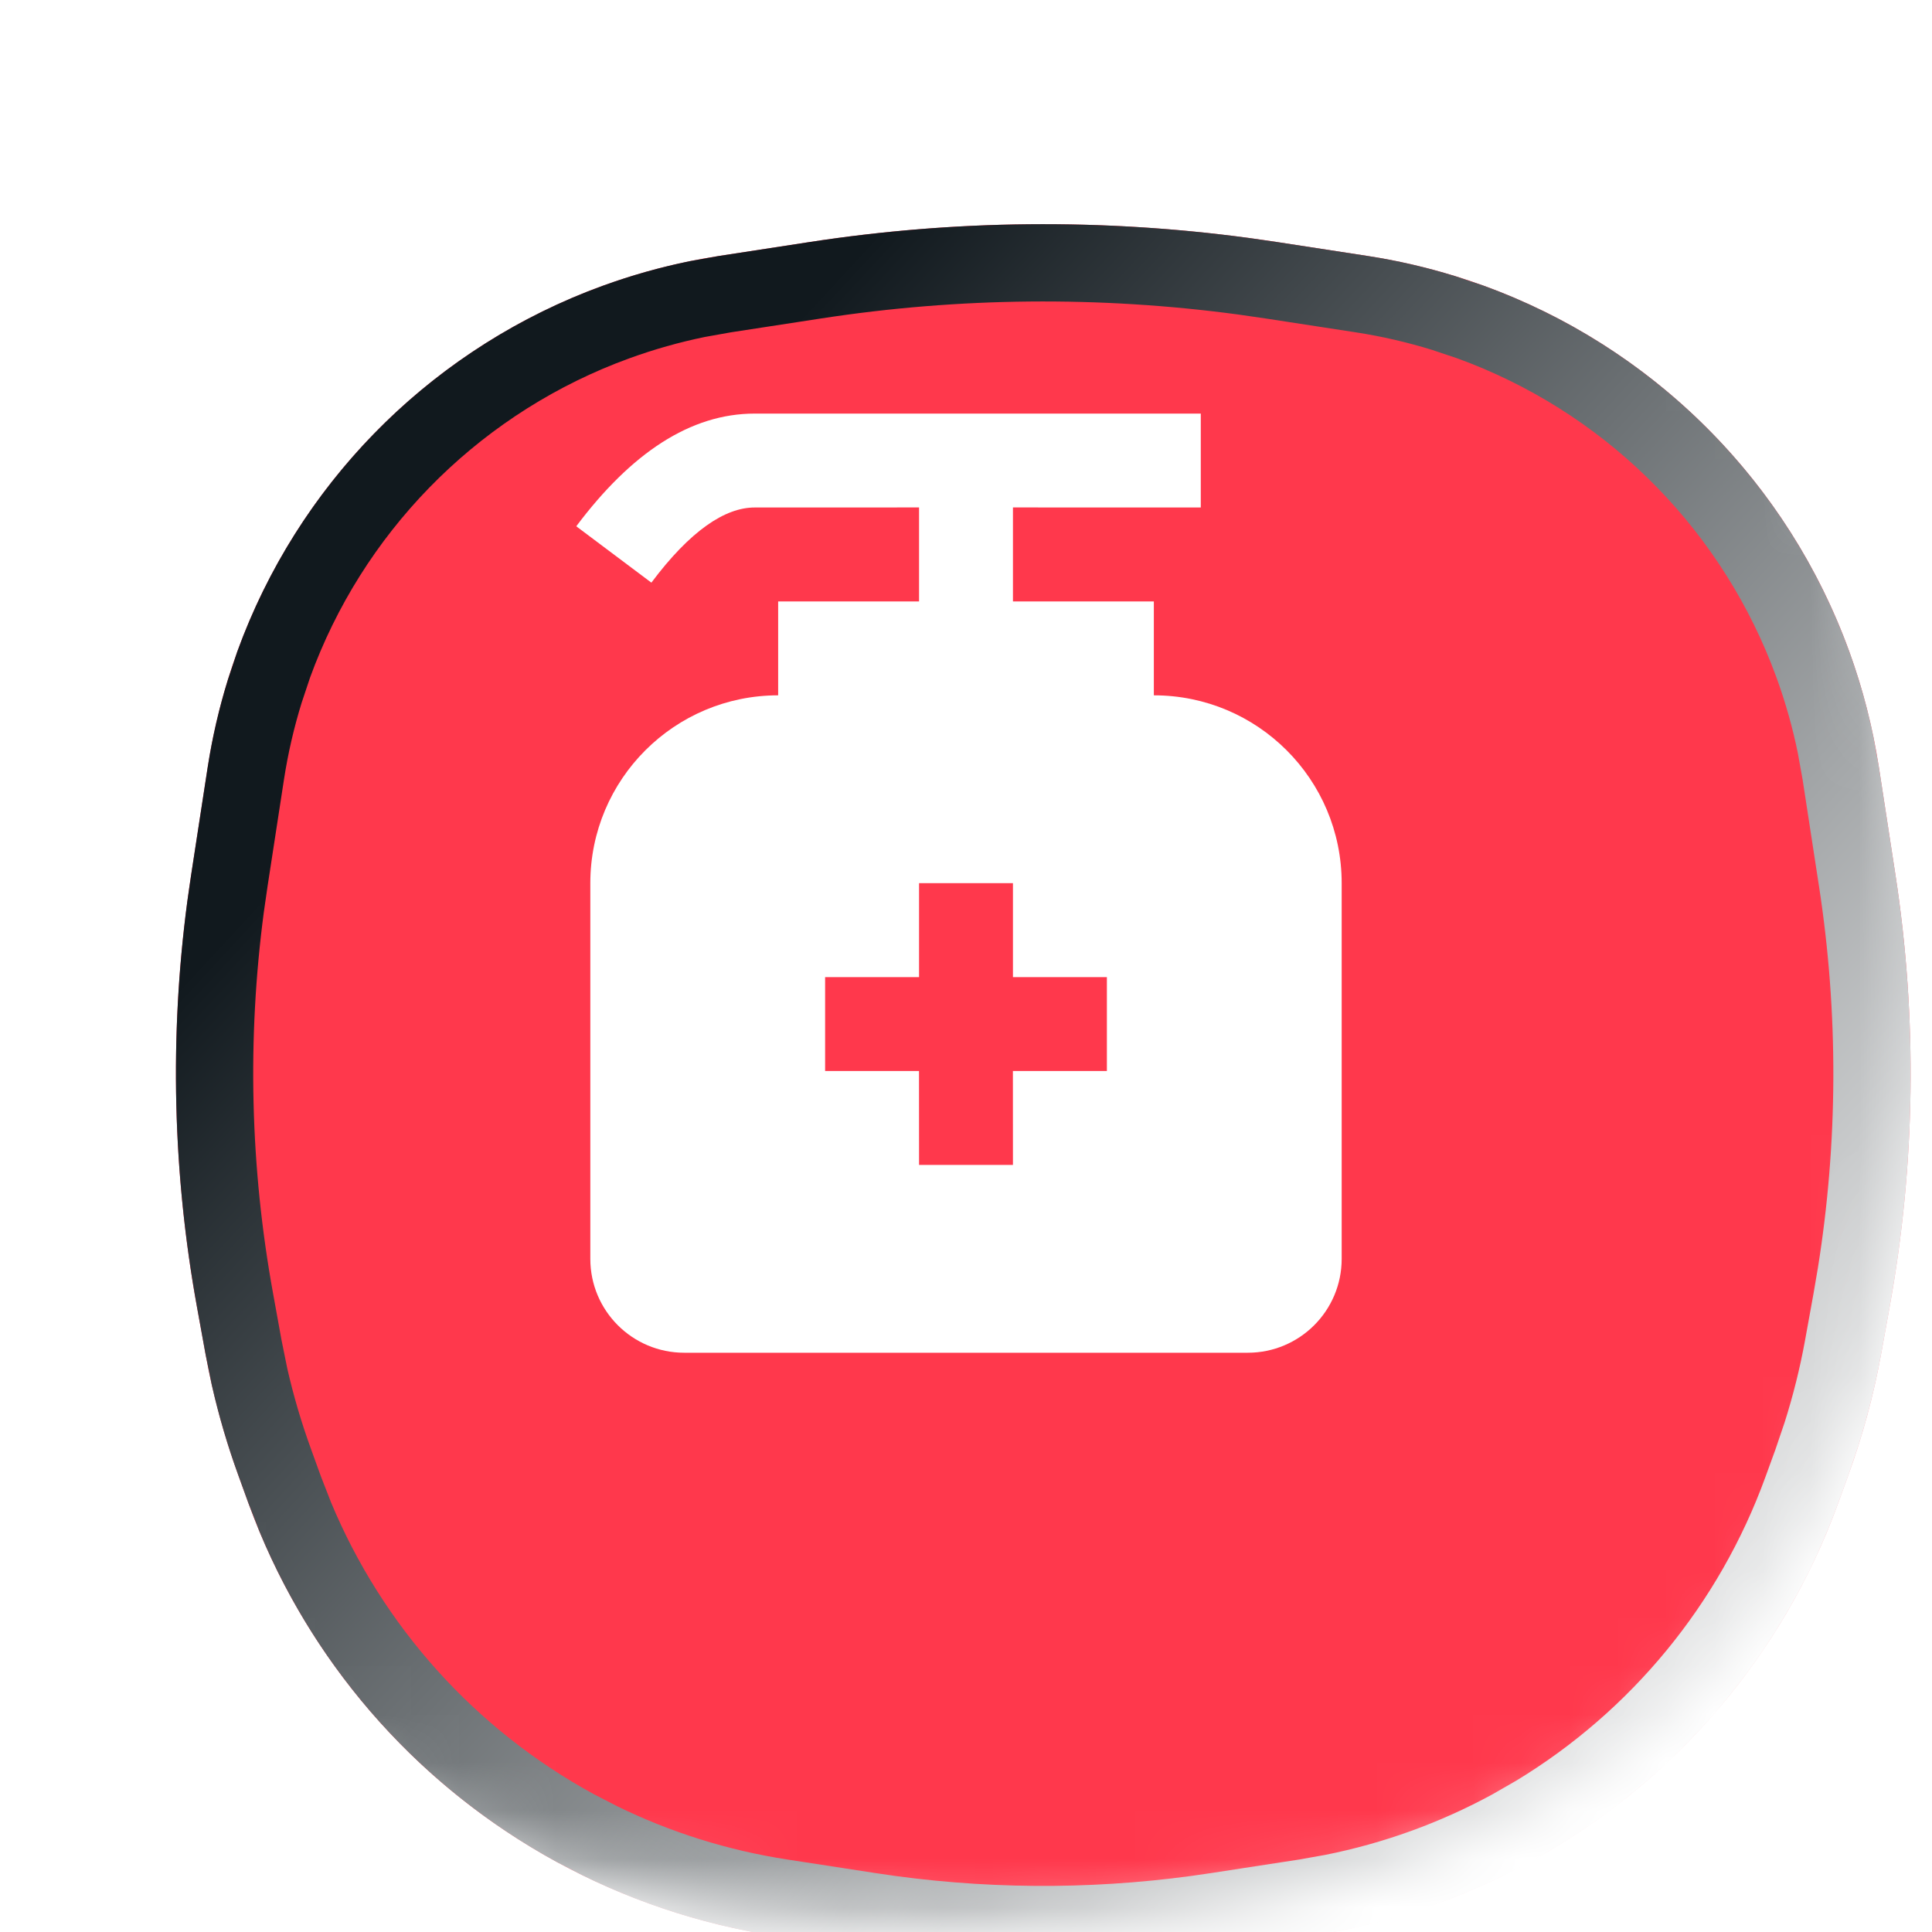 <svg width="40" height="40" viewBox="0 0 40 40" fill="none" xmlns="http://www.w3.org/2000/svg">
<g clip-path="url(#clip0_13140_41179)">
<mask id="mask0_13140_41179" style="mask-type:alpha" maskUnits="userSpaceOnUse" x="0" y="0" width="40" height="40">
<path d="M20 0.8C26.798 0.8 31.548 2.329 34.609 5.391C37.671 8.452 39.2 13.202 39.2 20C39.2 26.798 37.671 31.548 34.609 34.609C31.548 37.671 26.798 39.2 20 39.2C13.202 39.2 8.452 37.671 5.391 34.609C2.329 31.548 0.8 26.798 0.8 20C0.8 13.202 2.329 8.452 5.391 5.391C8.452 2.329 13.202 0.8 20 0.8Z" fill="#0099FF"/>
<path d="M20 0.8C26.798 0.8 31.548 2.329 34.609 5.391C37.671 8.452 39.2 13.202 39.2 20C39.2 26.798 37.671 31.548 34.609 34.609C31.548 37.671 26.798 39.2 20 39.2C13.202 39.2 8.452 37.671 5.391 34.609C2.329 31.548 0.8 26.798 0.8 20C0.8 13.202 2.329 8.452 5.391 5.391C8.452 2.329 13.202 0.8 20 0.8Z" stroke="url(#paint0_linear_13140_41179)" stroke-width="1.6"/>
</mask>
<g mask="url(#mask0_13140_41179)">
<g filter="url(#filter0_di_13140_41179)">
<path d="M3.315 10.885C4.594 7.366 7.366 4.594 10.886 3.314C11.664 3.031 12.468 2.825 13.287 2.699L15.155 2.412C18.366 1.918 21.634 1.918 24.846 2.412L26.714 2.699C27.532 2.825 28.337 3.031 29.115 3.314C32.634 4.594 35.406 7.366 36.686 10.885C36.969 11.664 37.175 12.468 37.301 13.286L37.643 15.511C38.1 18.483 38.059 21.51 37.521 24.468L37.346 25.434C37.19 26.291 36.962 27.134 36.664 27.952L36.455 28.527C35.303 31.696 33.033 34.335 30.073 35.95C28.665 36.718 27.134 37.236 25.549 37.48L23.716 37.762C21.253 38.141 18.747 38.141 16.285 37.762L14.452 37.48C12.867 37.236 11.336 36.718 9.927 35.95C6.967 34.335 4.698 31.696 3.545 28.527L3.337 27.952C3.039 27.134 2.811 26.291 2.655 25.434L2.479 24.468C1.942 21.51 1.9 18.483 2.358 15.511L2.7 13.286C2.826 12.468 3.032 11.664 3.315 10.885Z" fill="#FF384C"/>
<path d="M15.276 3.203C18.212 2.751 21.195 2.723 24.137 3.118L24.725 3.203L26.592 3.49C27.167 3.578 27.735 3.71 28.29 3.881L28.842 4.066C32.035 5.227 34.572 7.701 35.817 10.851L35.934 11.159C36.132 11.706 36.291 12.266 36.407 12.836L36.51 13.408L36.852 15.633C37.268 18.337 37.259 21.087 36.826 23.786L36.734 24.325L36.559 25.291C36.448 25.9 36.298 26.502 36.111 27.092L35.912 27.679L35.703 28.253C34.685 31.053 32.742 33.414 30.205 34.952L29.69 35.248C28.529 35.881 27.279 36.333 25.984 36.59L25.427 36.689L23.594 36.971C21.361 37.315 19.091 37.336 16.854 37.036L16.406 36.971L14.574 36.689C13.267 36.488 11.999 36.09 10.813 35.508L10.31 35.248C7.696 33.821 5.652 31.547 4.513 28.807L4.297 28.253L4.089 27.679C3.877 27.097 3.702 26.502 3.565 25.898L3.442 25.291L3.267 24.325C2.777 21.634 2.711 18.884 3.07 16.174L3.148 15.633L3.49 13.408C3.579 12.833 3.71 12.265 3.882 11.71L4.066 11.159C5.228 7.965 7.701 5.428 10.852 4.182L11.159 4.066C11.706 3.867 12.266 3.709 12.836 3.592L13.408 3.49L15.276 3.203Z" stroke="url(#paint1_linear_13140_41179)" stroke-width="1.6" style="mix-blend-mode:overlay"/>
</g>
<g filter="url(#filter1_ddii_13140_41179)">
<path d="M24.861 10.278V12.222L20.972 12.221V14.167H23.889V16.111C26.038 16.111 27.778 17.851 27.778 20V27.778C27.778 28.852 26.908 29.722 25.833 29.722H14.167C13.092 29.722 12.222 28.852 12.222 27.778V20C12.222 17.851 13.963 16.111 16.111 16.111V14.167H19.028V12.221L15.625 12.222C15.013 12.222 14.293 12.699 13.486 13.778L11.931 12.611C13.068 11.095 14.293 10.278 15.625 10.278H24.861ZM20.972 20H19.028V21.945H17.083V23.889H19.027L19.028 25.833H20.972L20.971 23.889H22.917V21.945H20.972V20Z" fill="white"/>
</g>
</g>
</g>
<defs>
<filter id="filter0_di_13140_41179" x="0.043" y="1.042" width="39.915" height="40.004" filterUnits="userSpaceOnUse" color-interpolation-filters="sRGB">
<feFlood flood-opacity="0" result="BackgroundImageFix"/>
<feColorMatrix in="SourceAlpha" type="matrix" values="0 0 0 0 0 0 0 0 0 0 0 0 0 0 0 0 0 0 127 0" result="hardAlpha"/>
<feOffset dy="1"/>
<feGaussianBlur stdDeviation="1"/>
<feComposite in2="hardAlpha" operator="out"/>
<feColorMatrix type="matrix" values="0 0 0 0 0.067 0 0 0 0 0.098 0 0 0 0 0.118 0 0 0 0.05 0"/>
<feBlend mode="normal" in2="BackgroundImageFix" result="effect1_dropShadow_13140_41179"/>
<feBlend mode="normal" in="SourceGraphic" in2="effect1_dropShadow_13140_41179" result="shape"/>
<feColorMatrix in="SourceAlpha" type="matrix" values="0 0 0 0 0 0 0 0 0 0 0 0 0 0 0 0 0 0 127 0" result="hardAlpha"/>
<feOffset dx="1.6" dy="1.6"/>
<feGaussianBlur stdDeviation="1.6"/>
<feComposite in2="hardAlpha" operator="arithmetic" k2="-1" k3="1"/>
<feColorMatrix type="matrix" values="0 0 0 0 0.067 0 0 0 0 0.098 0 0 0 0 0.118 0 0 0 0.2 0"/>
<feBlend mode="normal" in2="shape" result="effect2_innerShadow_13140_41179"/>
</filter>
<filter id="filter1_ddii_13140_41179" x="-2.81" y="-2.809" width="46.476" height="46.476" filterUnits="userSpaceOnUse" color-interpolation-filters="sRGB">
<feFlood flood-opacity="0" result="BackgroundImageFix"/>
<feColorMatrix in="SourceAlpha" type="matrix" values="0 0 0 0 0 0 0 0 0 0 0 0 0 0 0 0 0 0 127 0" result="hardAlpha"/>
<feOffset dx="2.571" dy="2.571"/>
<feGaussianBlur stdDeviation="4.714"/>
<feComposite in2="hardAlpha" operator="out"/>
<feColorMatrix type="matrix" values="0 0 0 0 1 0 0 0 0 0.22 0 0 0 0 0.298 0 0 0 1 0"/>
<feBlend mode="normal" in2="BackgroundImageFix" result="effect1_dropShadow_13140_41179"/>
<feColorMatrix in="SourceAlpha" type="matrix" values="0 0 0 0 0 0 0 0 0 0 0 0 0 0 0 0 0 0 127 0" result="hardAlpha"/>
<feOffset dx="-2.571" dy="-2.571"/>
<feGaussianBlur stdDeviation="4.286"/>
<feComposite in2="hardAlpha" operator="out"/>
<feColorMatrix type="matrix" values="0 0 0 0 1 0 0 0 0 1 0 0 0 0 1 0 0 0 0.4 0"/>
<feBlend mode="normal" in2="effect1_dropShadow_13140_41179" result="effect2_dropShadow_13140_41179"/>
<feBlend mode="normal" in="SourceGraphic" in2="effect2_dropShadow_13140_41179" result="shape"/>
<feColorMatrix in="SourceAlpha" type="matrix" values="0 0 0 0 0 0 0 0 0 0 0 0 0 0 0 0 0 0 127 0" result="hardAlpha"/>
<feOffset dy="-1.286"/>
<feGaussianBlur stdDeviation="0.986"/>
<feComposite in2="hardAlpha" operator="arithmetic" k2="-1" k3="1"/>
<feColorMatrix type="matrix" values="0 0 0 0 1 0 0 0 0 0.22 0 0 0 0 0.298 0 0 0 0.4 0"/>
<feBlend mode="normal" in2="shape" result="effect3_innerShadow_13140_41179"/>
<feColorMatrix in="SourceAlpha" type="matrix" values="0 0 0 0 0 0 0 0 0 0 0 0 0 0 0 0 0 0 127 0" result="hardAlpha"/>
<feOffset dy="-0.429"/>
<feGaussianBlur stdDeviation="0.557"/>
<feComposite in2="hardAlpha" operator="arithmetic" k2="-1" k3="1"/>
<feColorMatrix type="matrix" values="0 0 0 0 1 0 0 0 0 1 0 0 0 0 1 0 0 0 0.6 0"/>
<feBlend mode="normal" in2="effect3_innerShadow_13140_41179" result="effect4_innerShadow_13140_41179"/>
</filter>
<linearGradient id="paint0_linear_13140_41179" x1="6.8" y1="10.8" x2="36.8" y2="47.6" gradientUnits="userSpaceOnUse">
<stop stop-color="#11191E" stop-opacity="0.4"/>
<stop offset="1" stop-color="white"/>
</linearGradient>
<linearGradient id="paint1_linear_13140_41179" x1="7.9" y1="11.567" x2="34.323" y2="36.042" gradientUnits="userSpaceOnUse">
<stop stop-color="#11191E"/>
<stop offset="1" stop-color="white"/>
</linearGradient>
<clipPath id="clip0_13140_41179">
<rect width="40" height="40" fill="white"/>
</clipPath>
</defs>
</svg>

